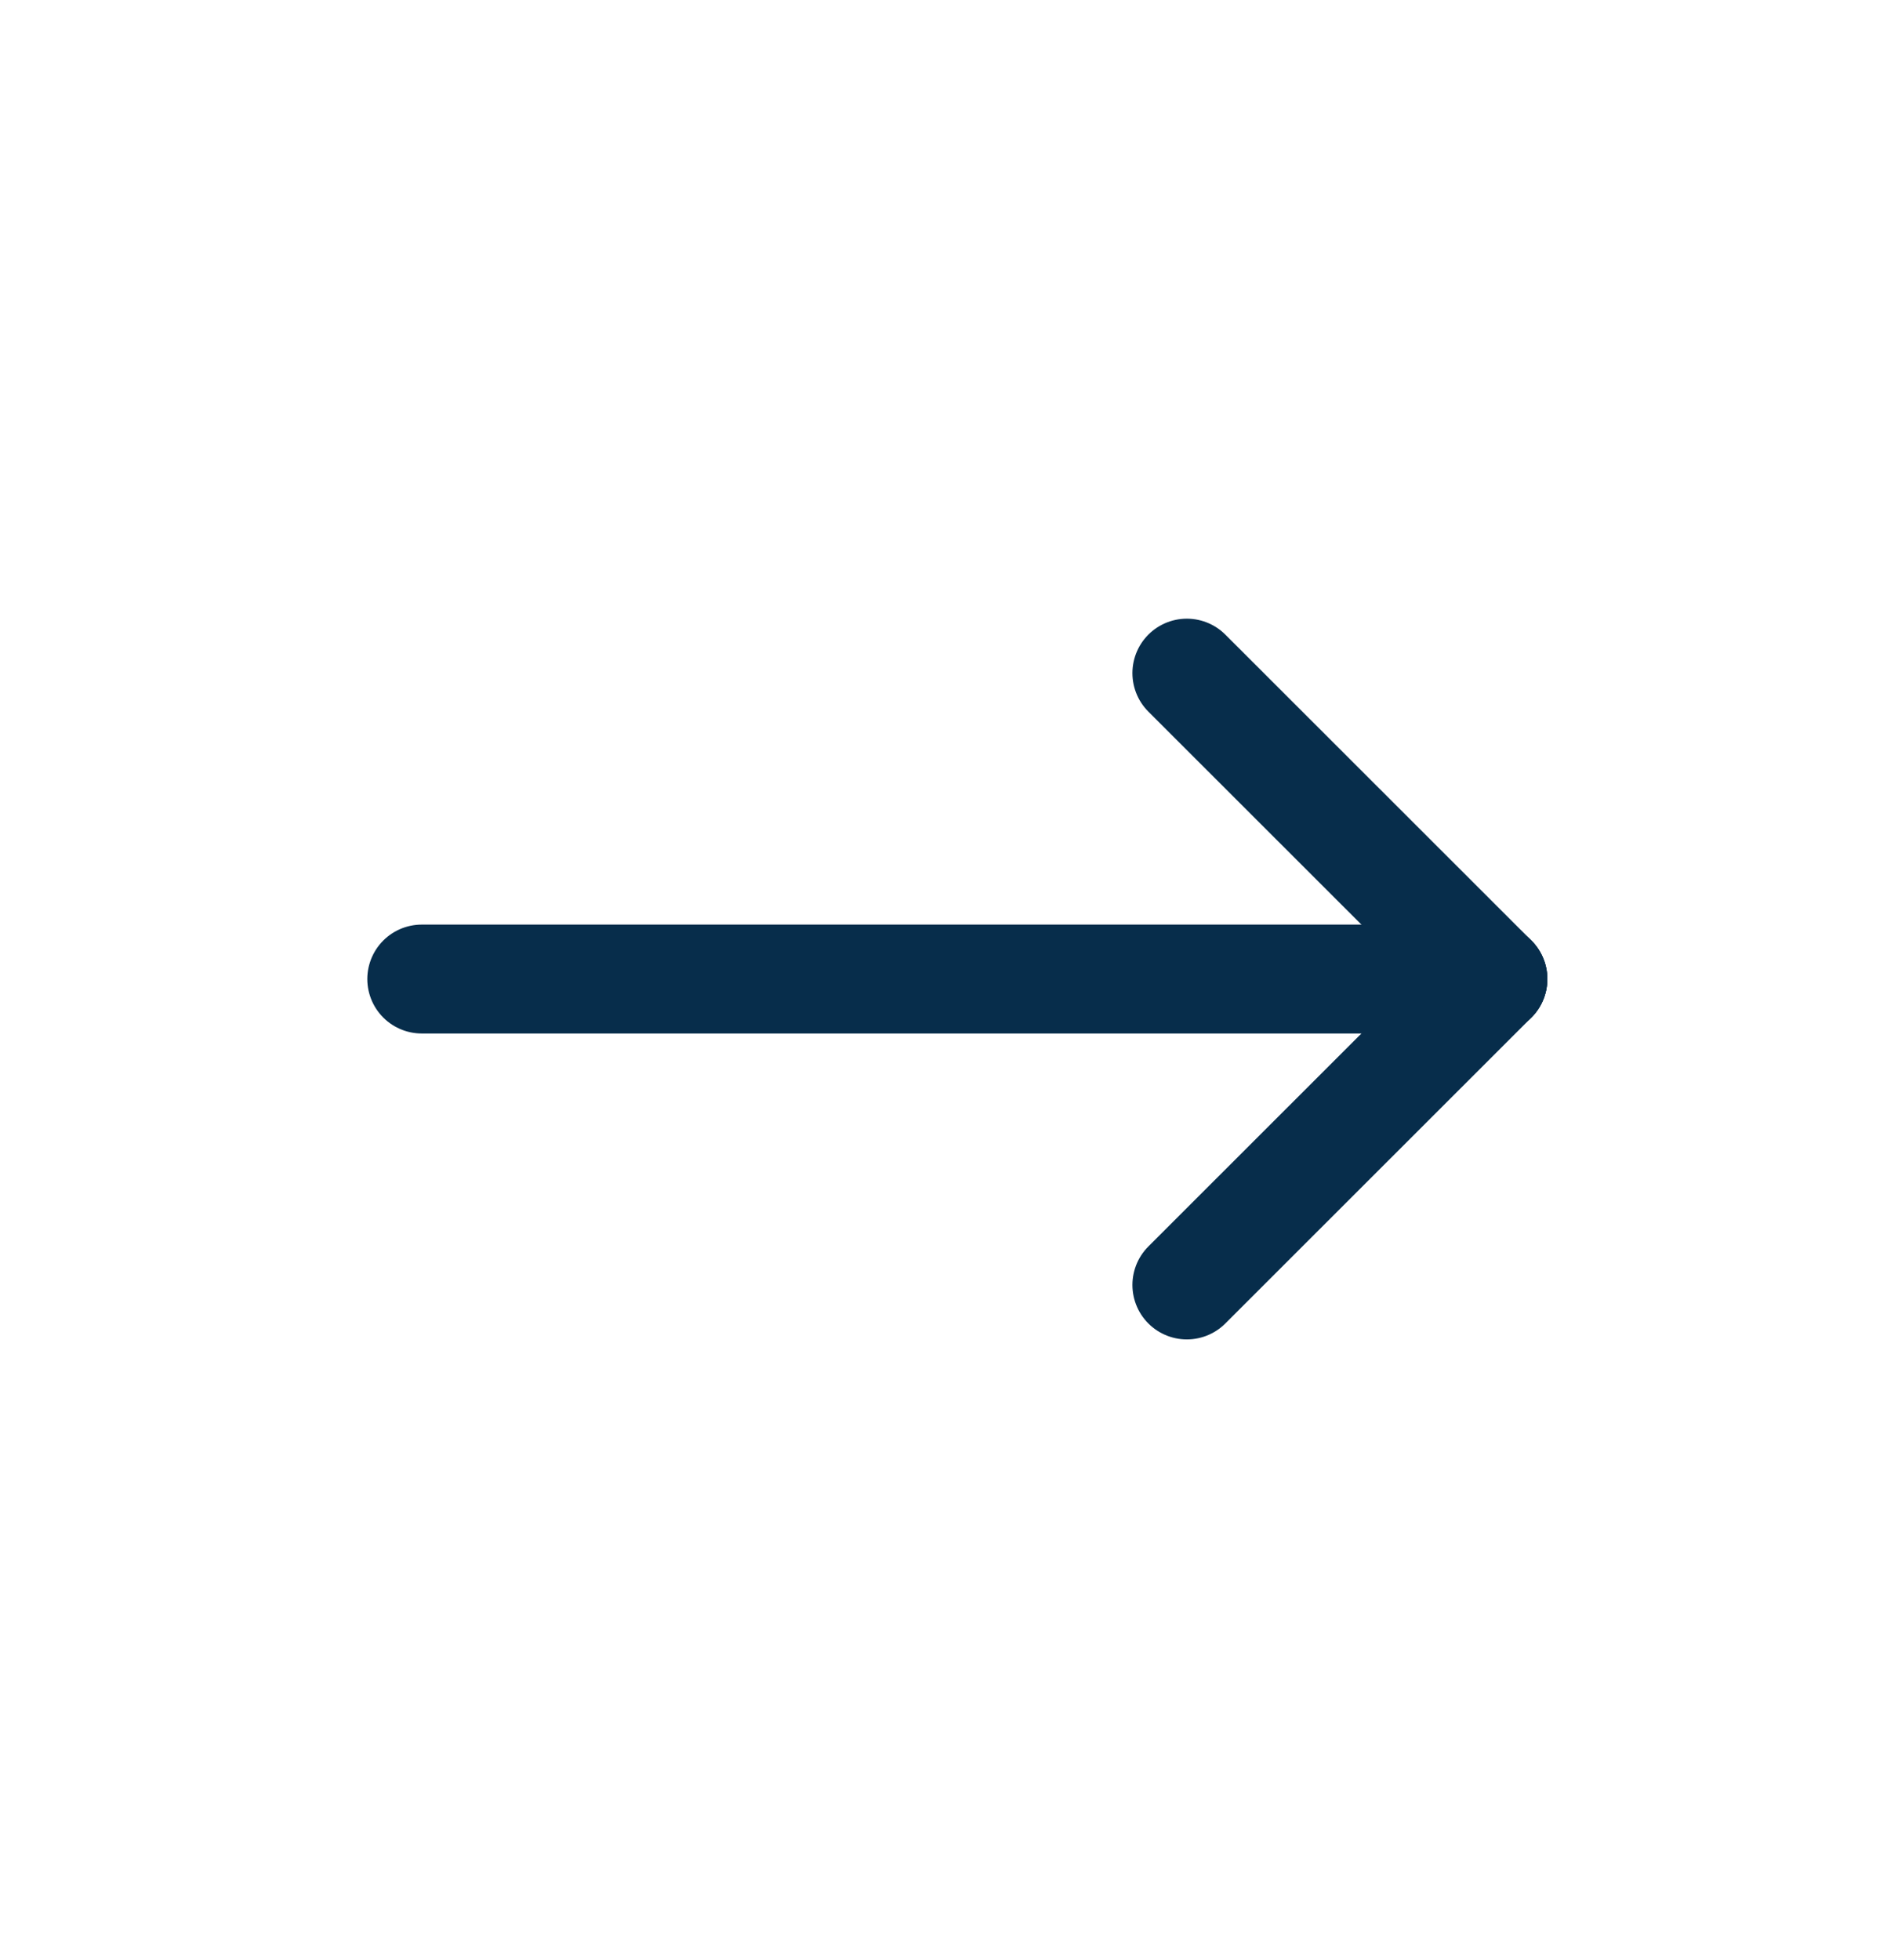 <svg width="26" height="27" viewBox="0 0 26 27" fill="none" xmlns="http://www.w3.org/2000/svg">
<path d="M5.811 13.486H20.57" stroke="#072D4B" stroke-width="1.5" stroke-linecap="round" stroke-linejoin="round"/>
<path d="M16.353 17.7L20.57 13.486" stroke="#072D4B" stroke-width="1.5" stroke-linecap="round" stroke-linejoin="round"/>
<path d="M16.353 9.272L20.57 13.486" stroke="#072D4B" stroke-width="1.5" stroke-linecap="round" stroke-linejoin="round"/>
</svg>
